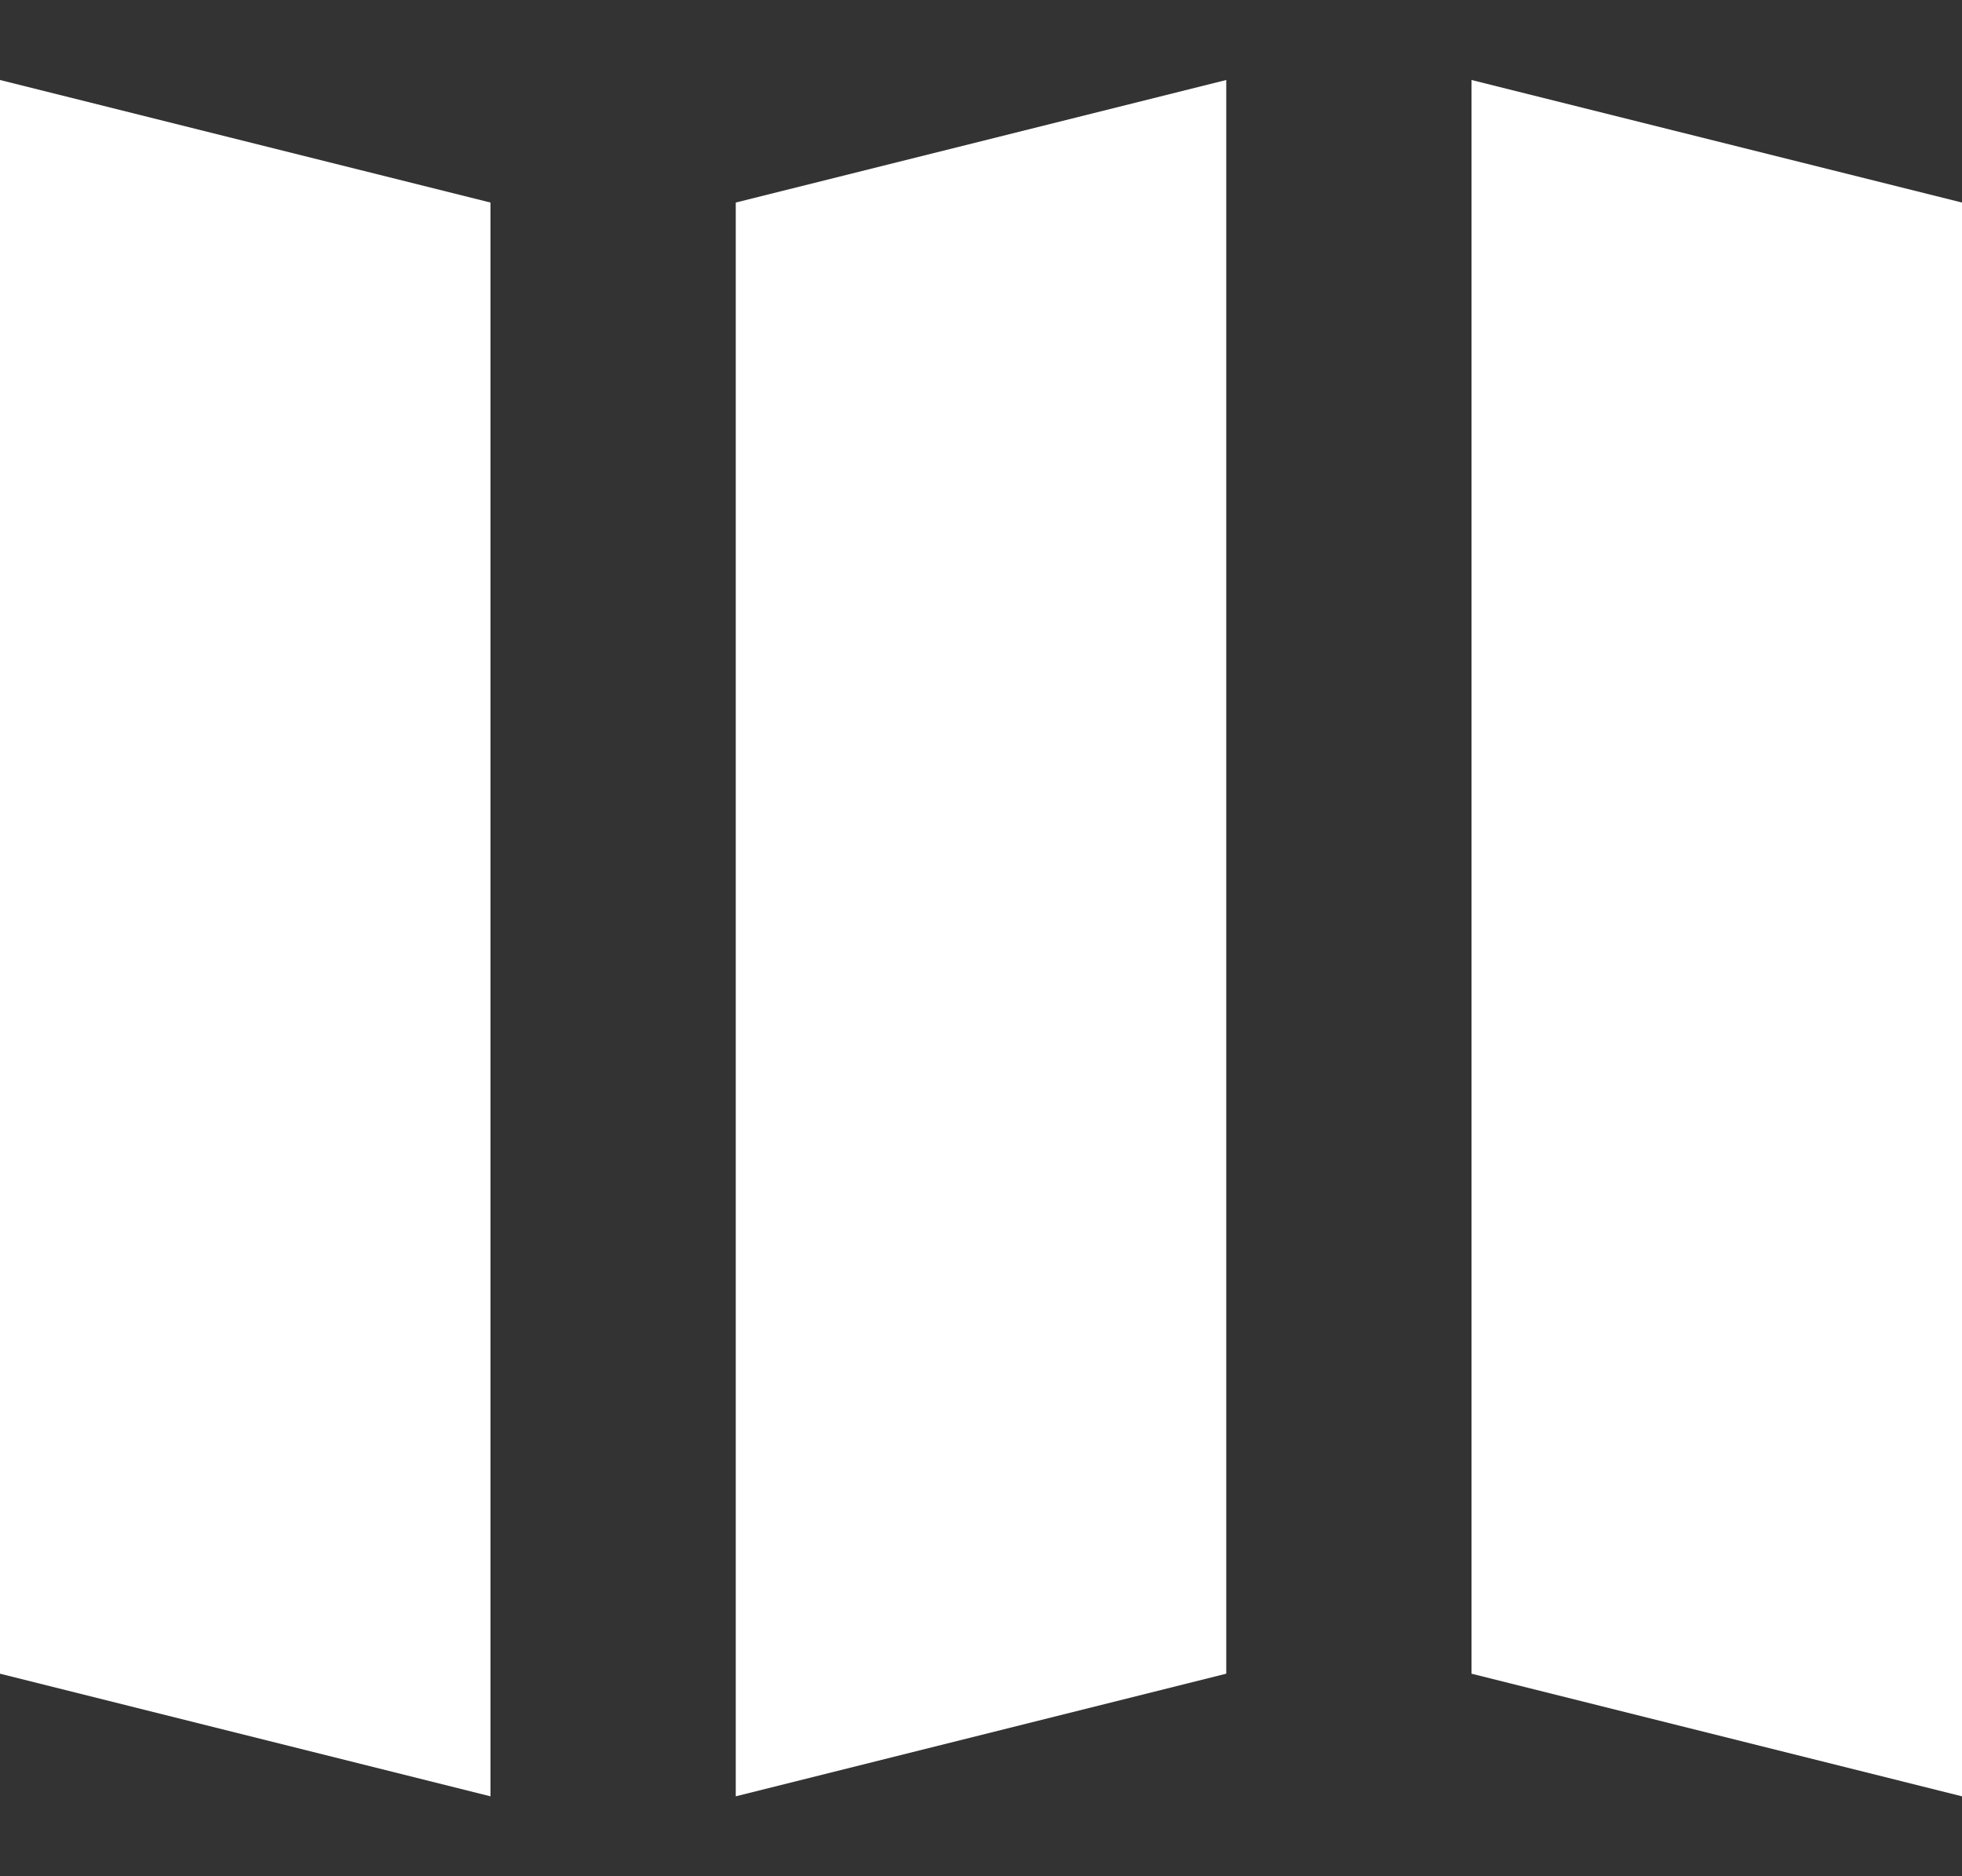 <svg width="23" height="22" viewBox="0 0 23 22" fill="none" xmlns="http://www.w3.org/2000/svg">
<rect x="0" y="0" width="23" height="22" fill="#333333" stroke="none"/>
<path d="M5.75 2.375L0 0.938V19.625L5.75 21.063V2.375Z" fill="white"/>
<path d="M23 2.375L17.25 0.938V19.625L23 21.063V2.375Z" fill="white"/>
<path d="M14.375 0.938L8.625 2.375V21.063L14.375 19.625V0.938Z" fill="white"/>
</svg>

